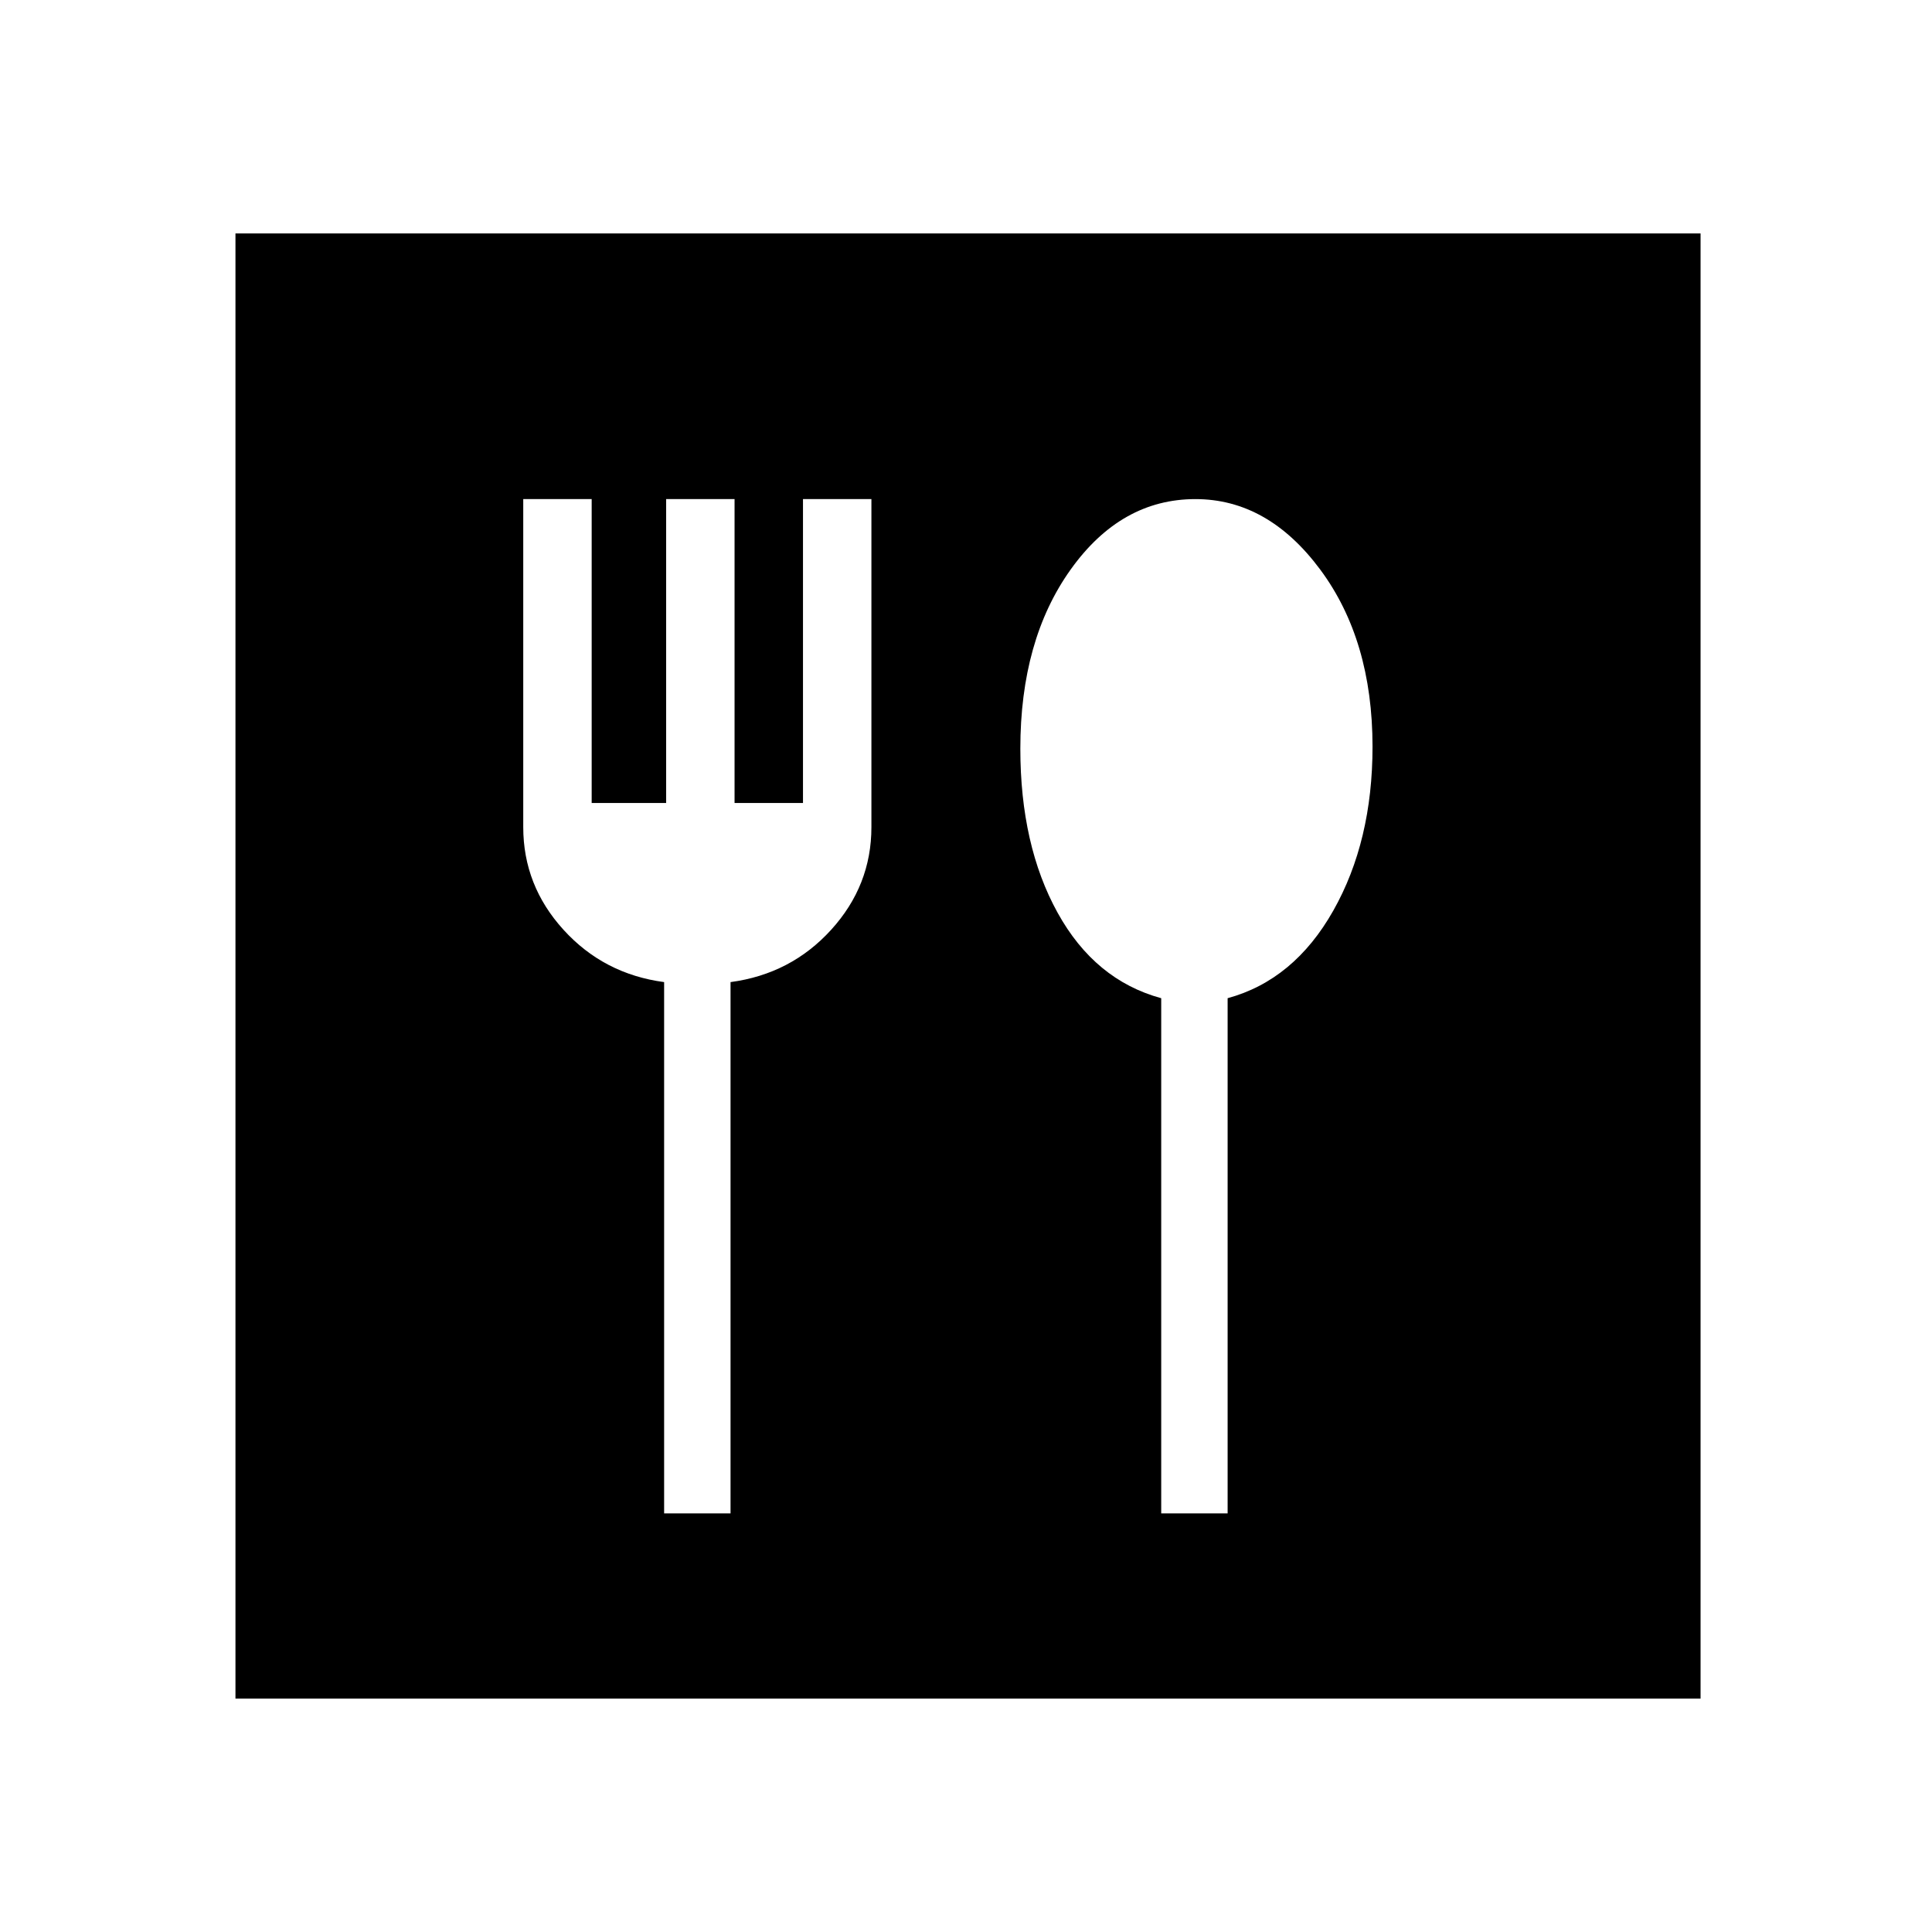 <svg xmlns="http://www.w3.org/2000/svg" height="48" width="48"><path d="M5.85 42.2V5.8H42.25V42.2ZM16.5 37.6H18.15V24.4Q19.65 24.2 20.65 23.1Q21.65 22 21.65 20.55V12.4H19.95V19.95H18.25V12.4H16.55V19.95H14.7V12.4H13V20.55Q13 22 14 23.1Q15 24.2 16.5 24.4ZM28.85 37.6H30.5V24.8Q32.15 24.35 33.125 22.625Q34.1 20.9 34.1 18.55Q34.1 15.9 32.8 14.15Q31.5 12.4 29.7 12.4Q27.85 12.4 26.6 14.15Q25.35 15.9 25.35 18.6Q25.35 21 26.275 22.675Q27.2 24.35 28.85 24.8Z"/></svg>